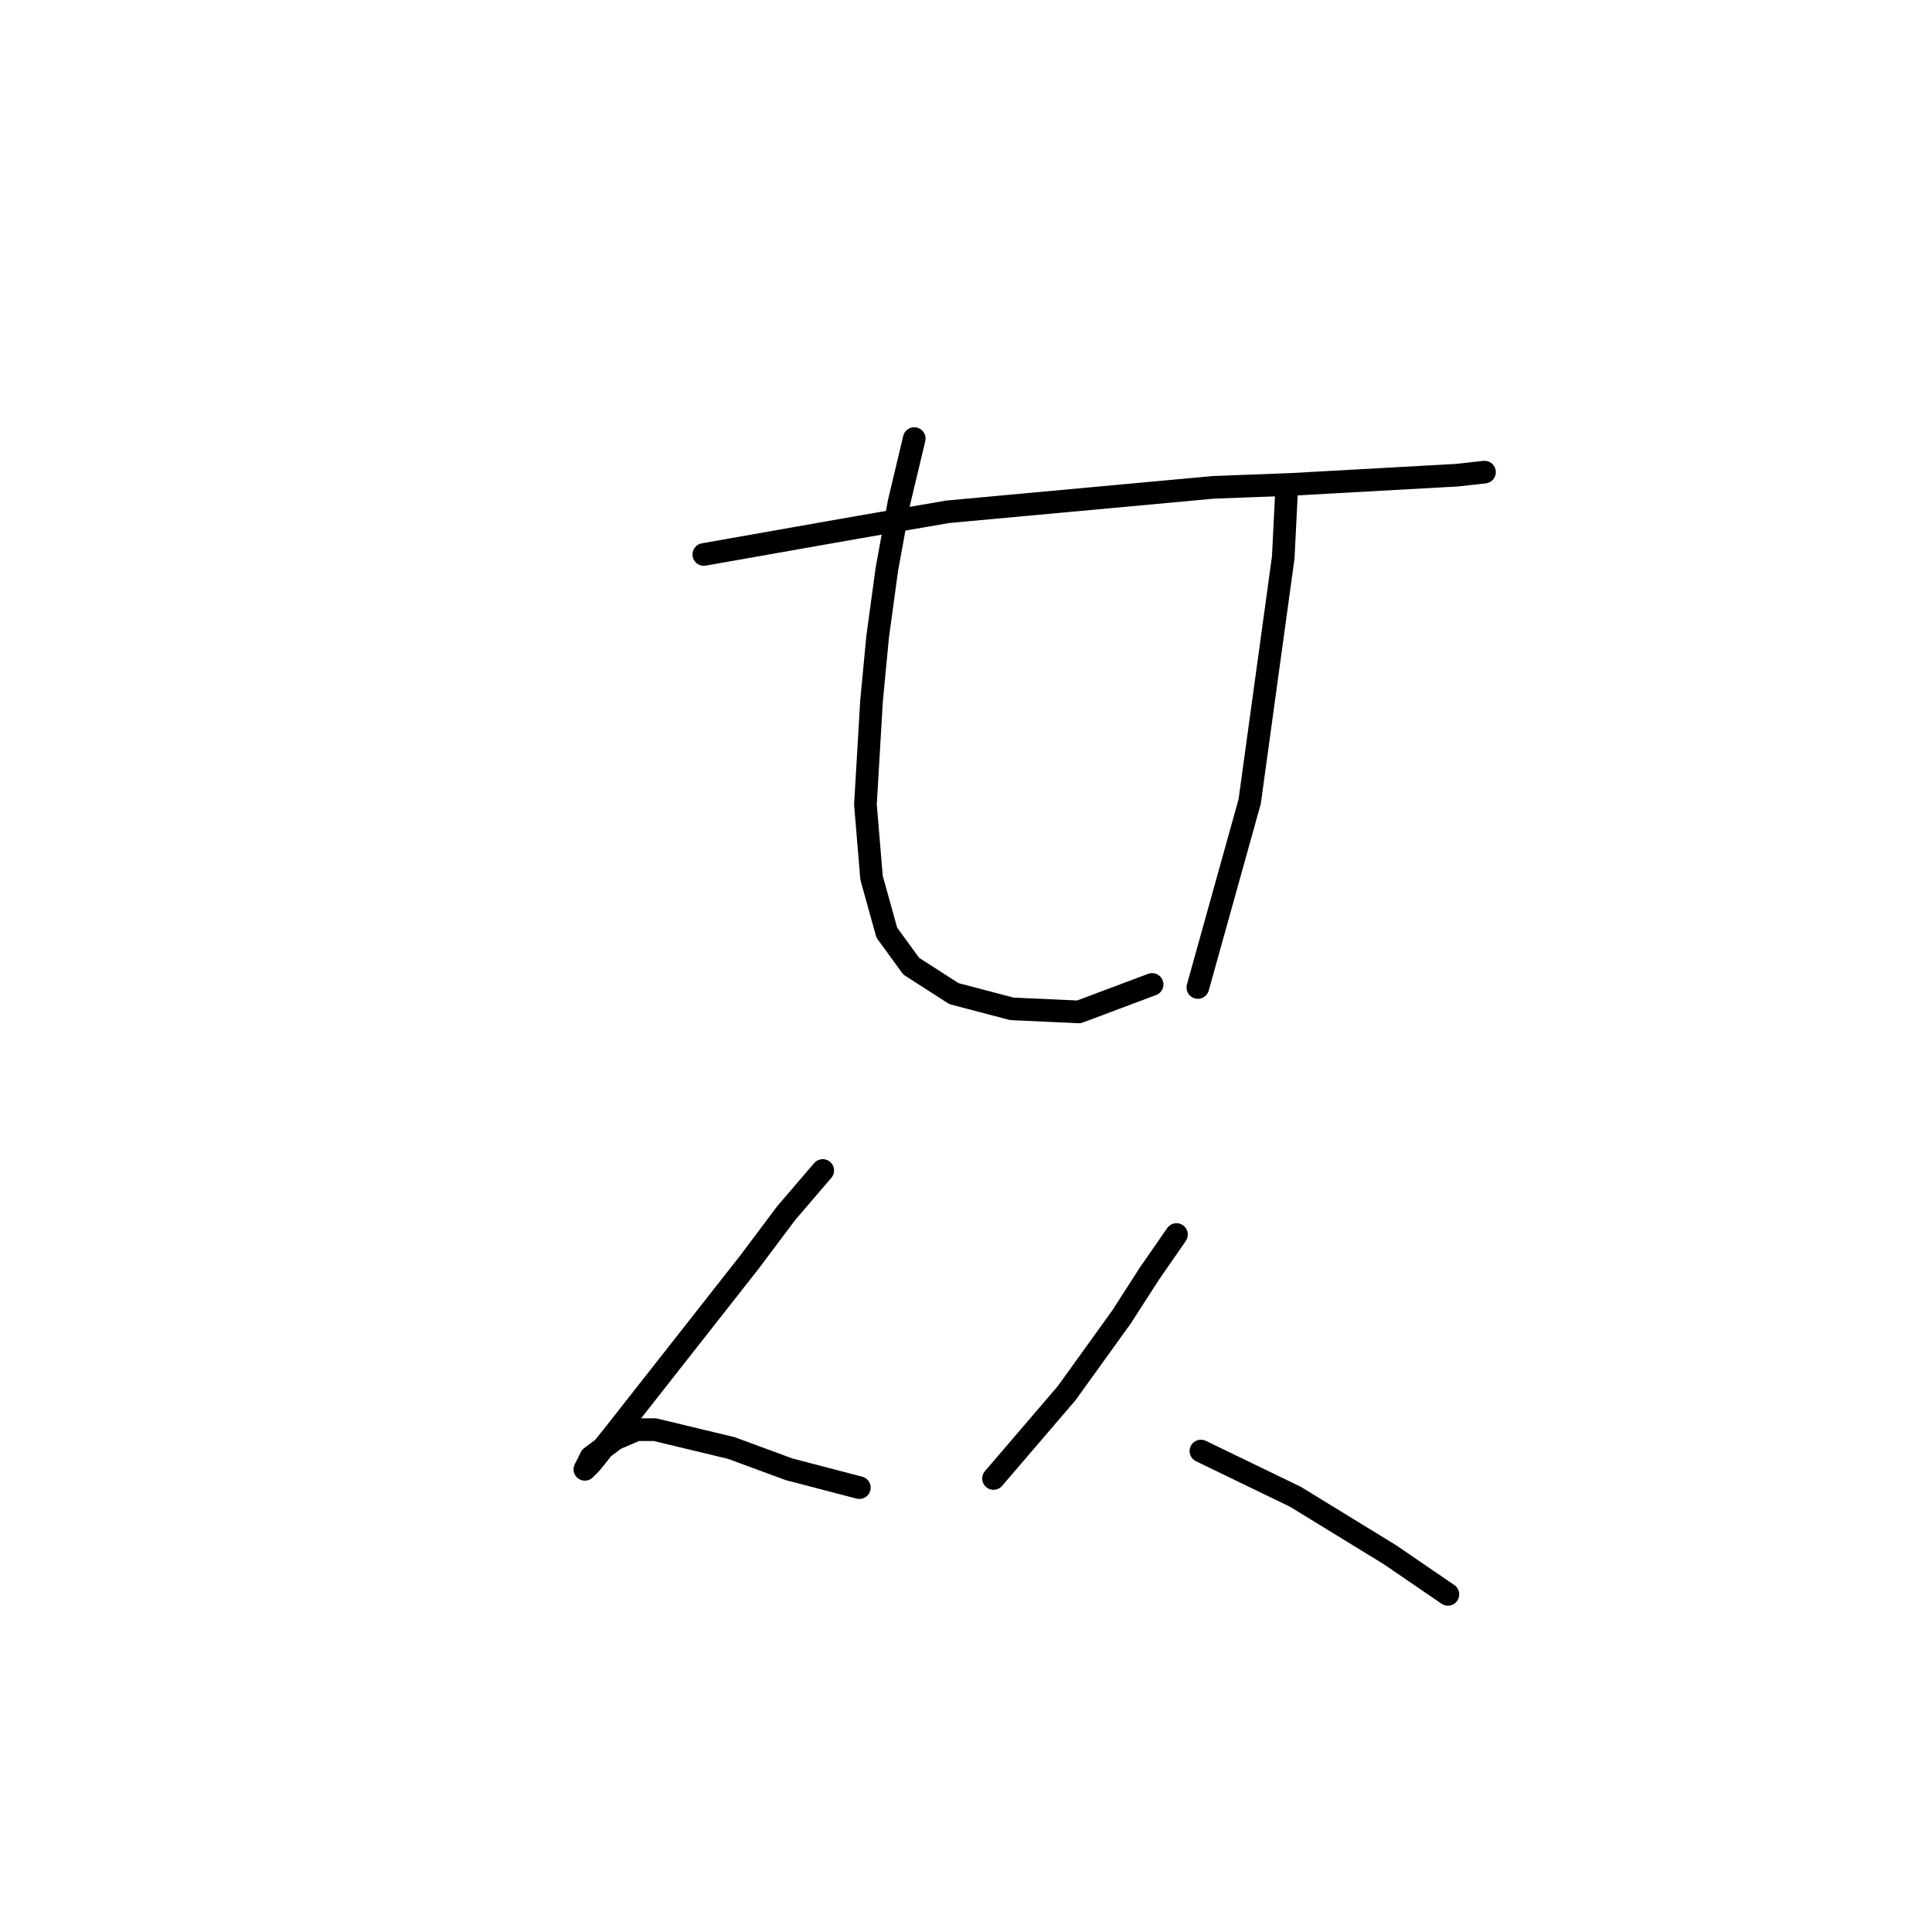 <?xml version="1.0" standalone="no"?>
    <svg width="256" height="256" xmlns="http://www.w3.org/2000/svg" version="1.1">
    <polyline stroke="black" stroke-width="3" stroke-linecap="round" fill="transparent" stroke-linejoin="round" points="93.259 73.47 113.867 69.833 125.585 67.813 160.741 64.58 171.247 64.176 193.067 62.964 196.704 62.559 196.704 62.559 " />
        <polyline stroke="black" stroke-width="3" stroke-linecap="round" fill="transparent" stroke-linejoin="round" points="121.141 58.115 119.12 66.6 117.504 75.49 116.292 84.38 115.483 92.866 114.675 106.604 115.483 116.302 117.504 123.576 120.737 128.021 126.394 131.658 134.071 133.678 142.961 134.082 152.659 130.445 152.659 130.445 " />
        <polyline stroke="black" stroke-width="3" stroke-linecap="round" fill="transparent" stroke-linejoin="round" points="170.439 65.792 170.035 73.874 165.59 106.2 158.72 130.849 158.72 130.849 " />
        <polyline stroke="black" stroke-width="3" stroke-linecap="round" fill="transparent" stroke-linejoin="round" points="109.018 155.094 104.169 160.752 99.32 167.217 90.43 178.531 81.54 189.845 78.308 193.886 77.5 194.694 77.904 193.886 78.308 193.078 81.54 190.654 84.369 189.441 86.794 189.441 96.896 191.866 104.573 194.694 113.867 197.119 113.867 197.119 " />
        <polyline stroke="black" stroke-width="3" stroke-linecap="round" fill="transparent" stroke-linejoin="round" points="155.892 163.58 152.255 168.833 148.618 174.49 141.345 184.592 131.647 195.907 131.647 195.907 " />
        <polyline stroke="black" stroke-width="3" stroke-linecap="round" fill="transparent" stroke-linejoin="round" points="159.124 192.27 171.651 198.331 184.177 206.009 191.855 211.262 191.855 211.262 " />
        </svg>